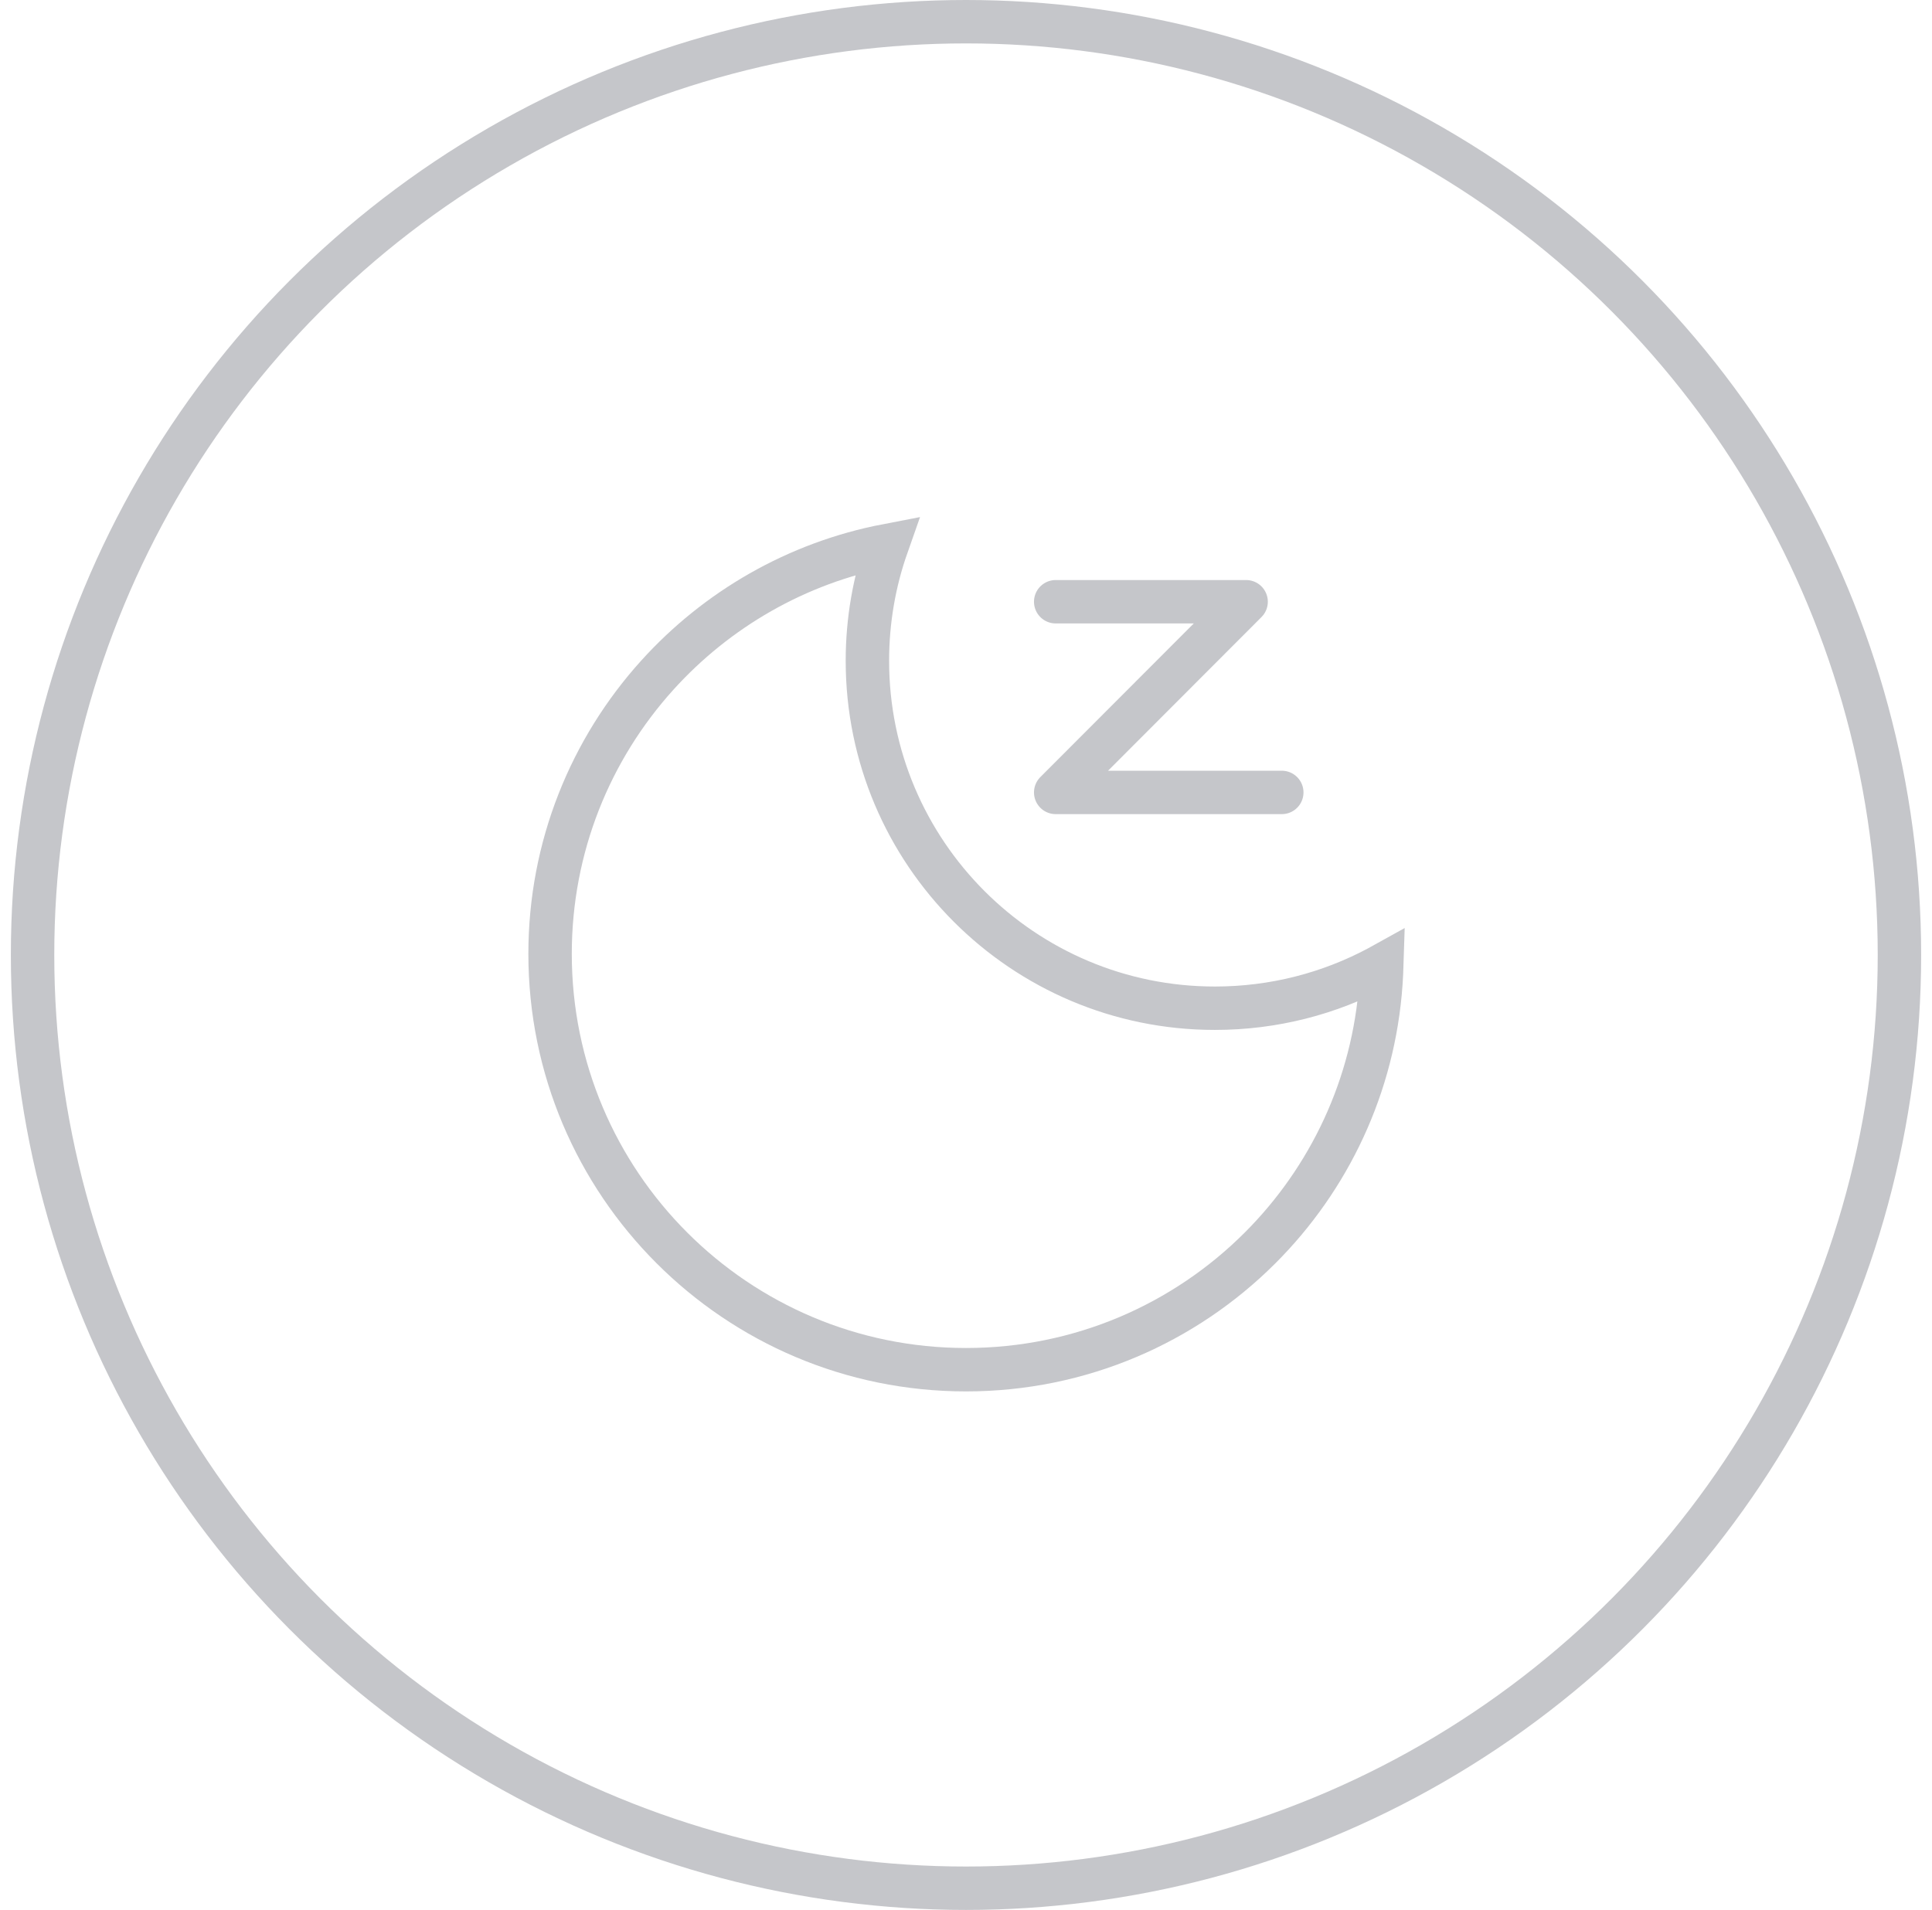 <?xml version="1.0" encoding="UTF-8"?>
<svg width="89px" height="88px" viewBox="0 0 89 88" version="1.1" xmlns="http://www.w3.org/2000/svg" xmlns:xlink="http://www.w3.org/1999/xlink">
    <title>编组 5</title>
    <g id="页面-1" stroke="none" stroke-width="1" fill="none" fill-rule="evenodd">
        <g id="空气净化器-滑动" transform="translate(-554, -934)" stroke="#C5C6CA" stroke-width="2">
            <g id="编组-14" transform="translate(20, 38.432)">
                <g id="编组-5" transform="translate(534.5, 895.568)">
                    <circle id="椭圆形" cx="44" cy="44" r="43"></circle>
                    <g id="编组-8" transform="translate(23.84, 23.891)">
                        <path d="M16.521,1.244 C15.936,2.906 15.618,4.693 15.618,6.555 C15.618,10.975 17.41,14.977 20.307,17.874 C23.204,20.771 27.206,22.563 31.626,22.563 C34.348,22.563 36.912,21.883 39.156,20.684 L39.311,20.598 L39.299,20.96 C39.078,25.743 37.102,30.068 34.002,33.306 L33.708,33.606 C30.241,37.074 25.451,39.218 20.16,39.218 C14.869,39.218 10.079,37.074 6.612,33.606 C3.145,30.139 1,25.349 1,20.058 C1,15.119 2.869,10.616 5.939,7.218 C8.672,4.193 12.357,2.044 16.521,1.244 Z" id="形状结合"></path>
                        <polyline id="路径-4" stroke-linecap="round" stroke-linejoin="round" points="24.292 3.834 33.064 3.834 24.292 12.62 34.707 12.62"></polyline>
                    </g>
                </g>
            </g>
        </g>
    </g>
</svg>